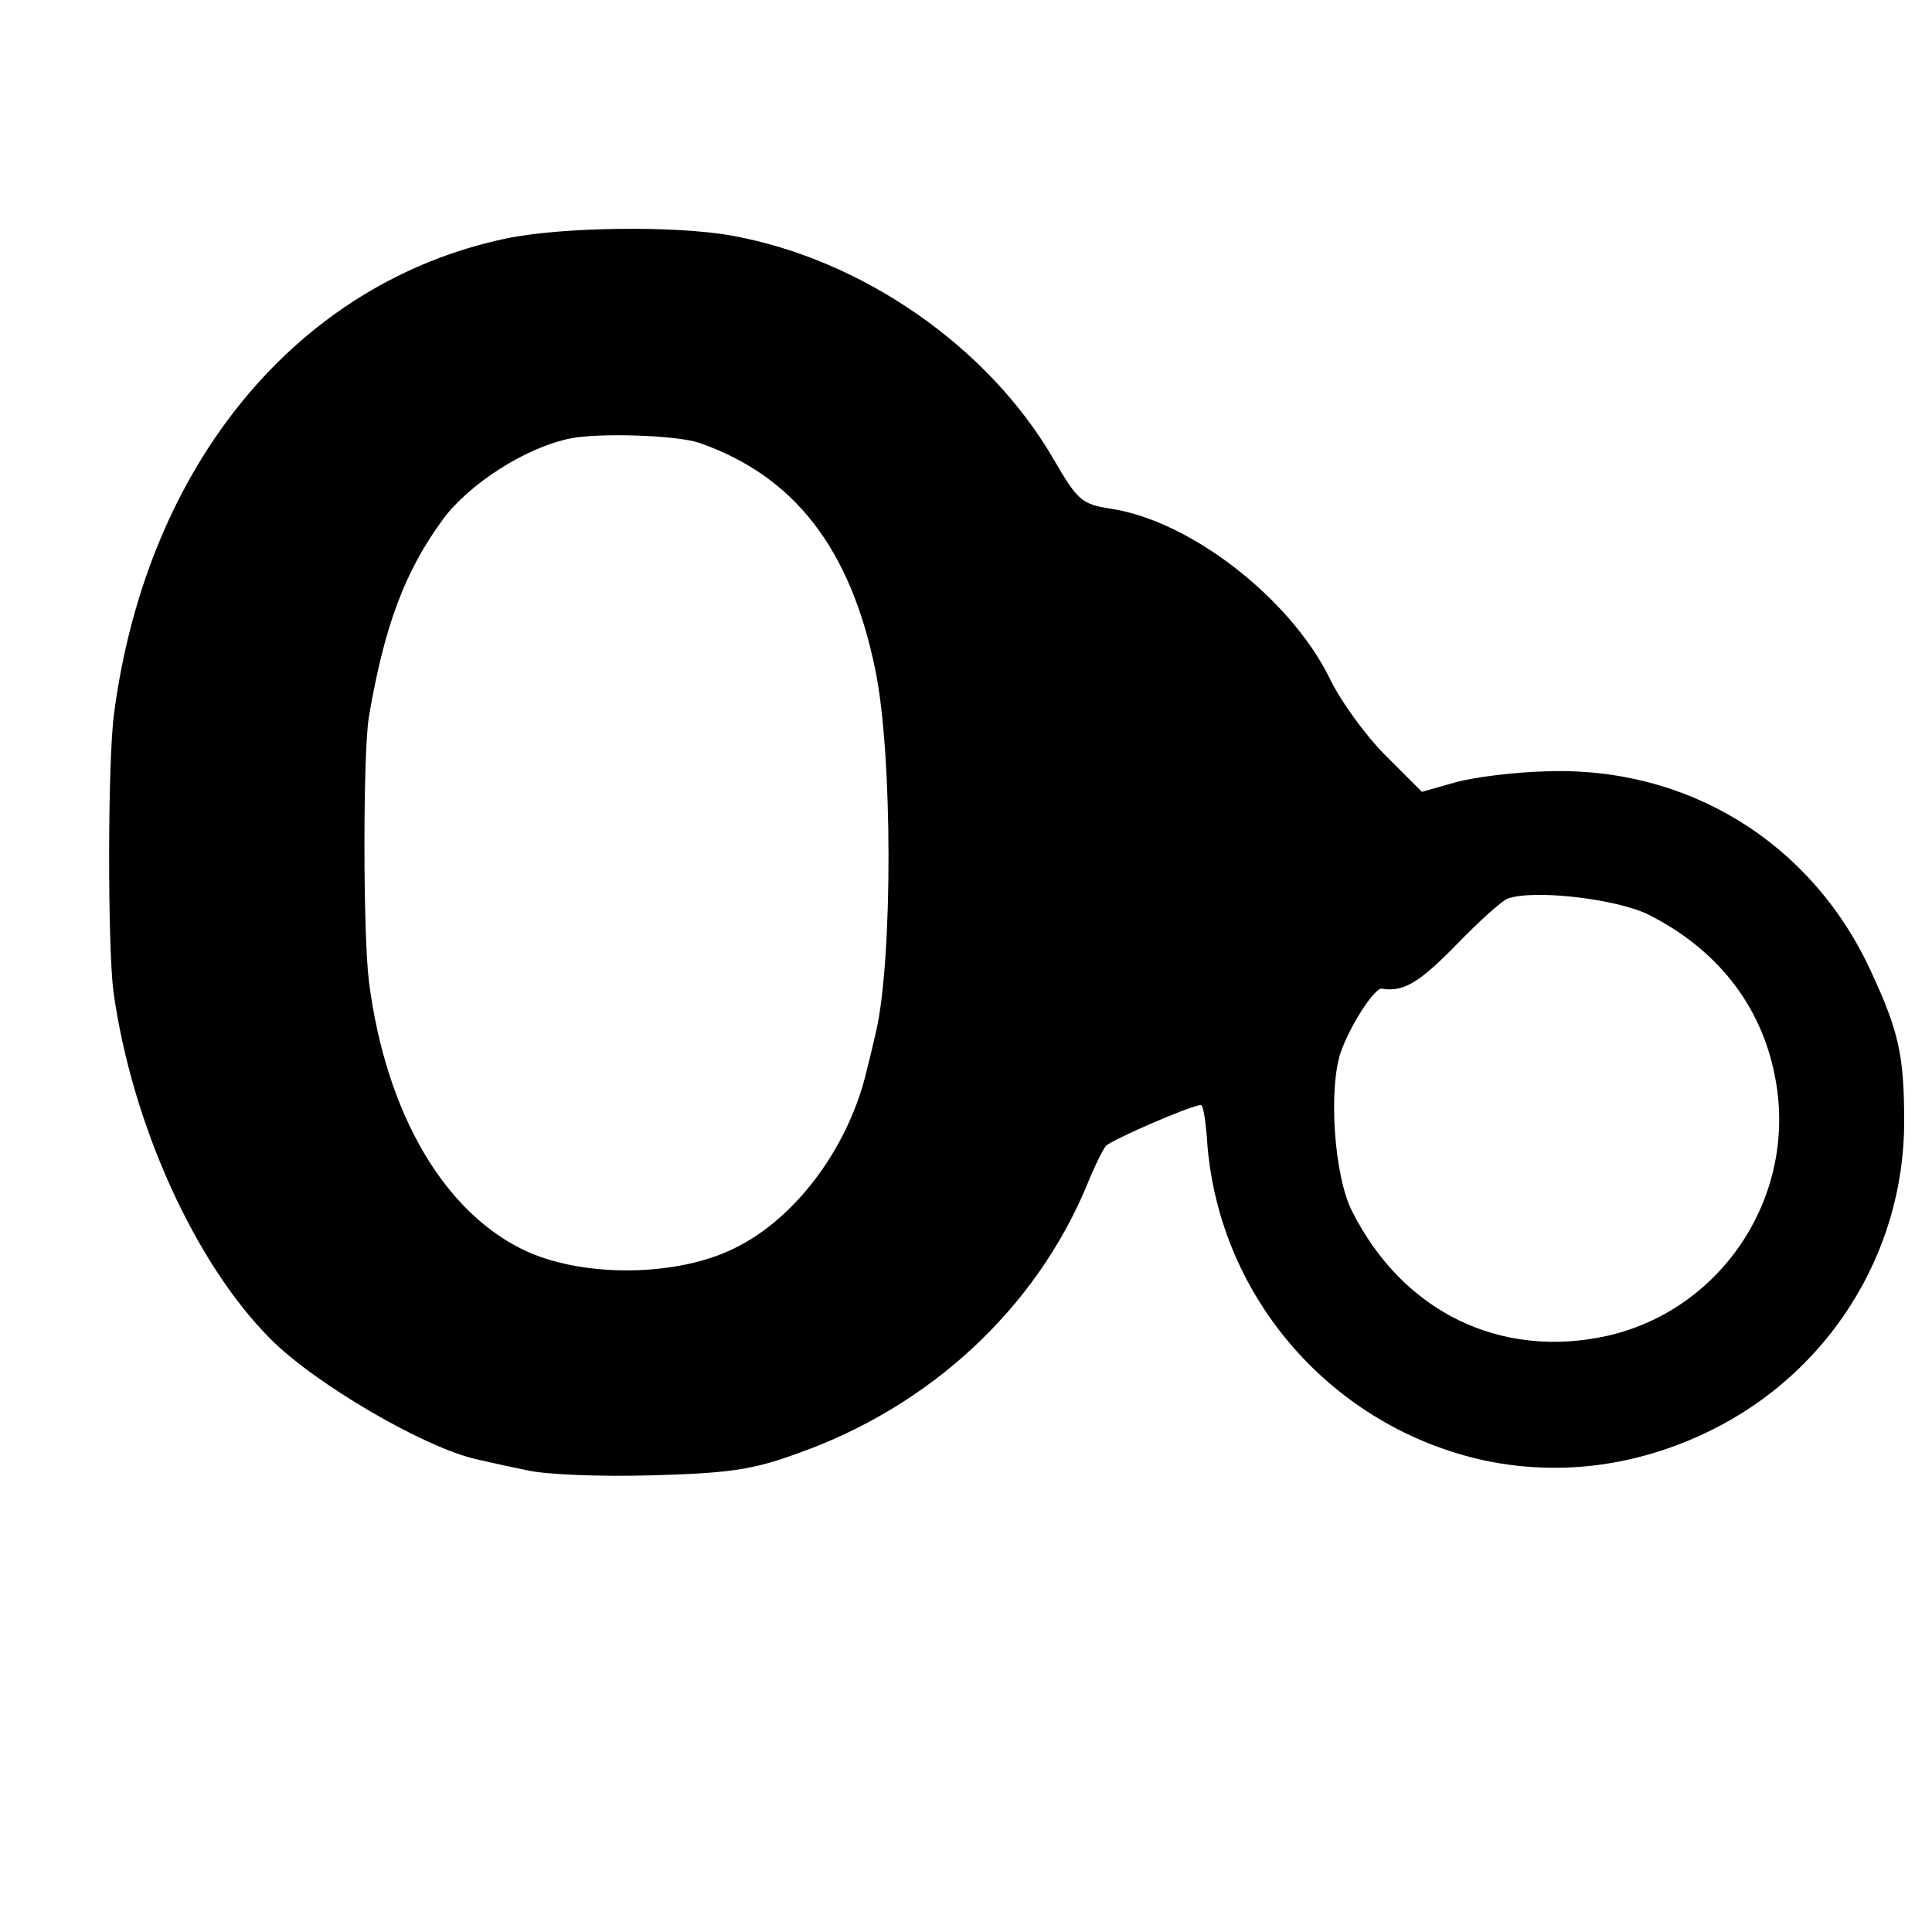 <?xml version="1.0" standalone="no"?>
<!DOCTYPE svg PUBLIC "-//W3C//DTD SVG 20010904//EN"
 "http://www.w3.org/TR/2001/REC-SVG-20010904/DTD/svg10.dtd">
<svg version="1.0" xmlns="http://www.w3.org/2000/svg"
 width="264pt" height="264pt" viewBox="0 0 264 264"
 preserveAspectRatio="xMidYMid meet">
<g transform="translate(0,264) scale(0.1,-0.1)"
fill="#000000" stroke="none">
<path d="M691 2314 c-284 -60 -490 -308 -535 -648 -9 -64 -9 -318 -1 -381 25
-180 111 -371 215 -475 62 -62 210 -148 281 -164 13 -3 44 -10 69 -15 25 -6
101 -9 170 -7 105 3 137 7 200 30 181 64 325 198 395 366 10 25 22 49 26 54 7
8 117 56 130 56 3 0 6 -19 8 -42 12 -213 164 -393 372 -442 105 -24 214 -11
316 39 161 79 264 241 265 420 0 93 -7 125 -46 209 -81 175 -250 279 -443 272
-43 -1 -99 -8 -124 -15 l-46 -13 -50 50 c-27 27 -62 75 -77 107 -54 108 -190
214 -299 230 -39 6 -45 12 -77 67 -89 154 -262 274 -440 306 -77 14 -233 12
-309 -4z m264 -279 c130 -45 207 -144 241 -310 24 -115 24 -396 1 -495 -2 -8
-7 -31 -12 -50 -24 -106 -97 -205 -182 -246 -77 -38 -201 -40 -281 -5 -114 51
-195 189 -218 371 -8 66 -8 311 0 360 21 124 49 199 101 270 36 49 114 99 175
111 41 8 146 4 175 -6z m1298 -645 c93 -47 153 -123 172 -219 33 -161 -69
-319 -227 -356 -146 -33 -280 31 -350 169 -25 48 -33 167 -16 218 13 37 46 88
56 87 30 -5 52 9 101 59 31 32 63 61 71 64 35 13 149 0 193 -22z"/>
</g>
</svg>
